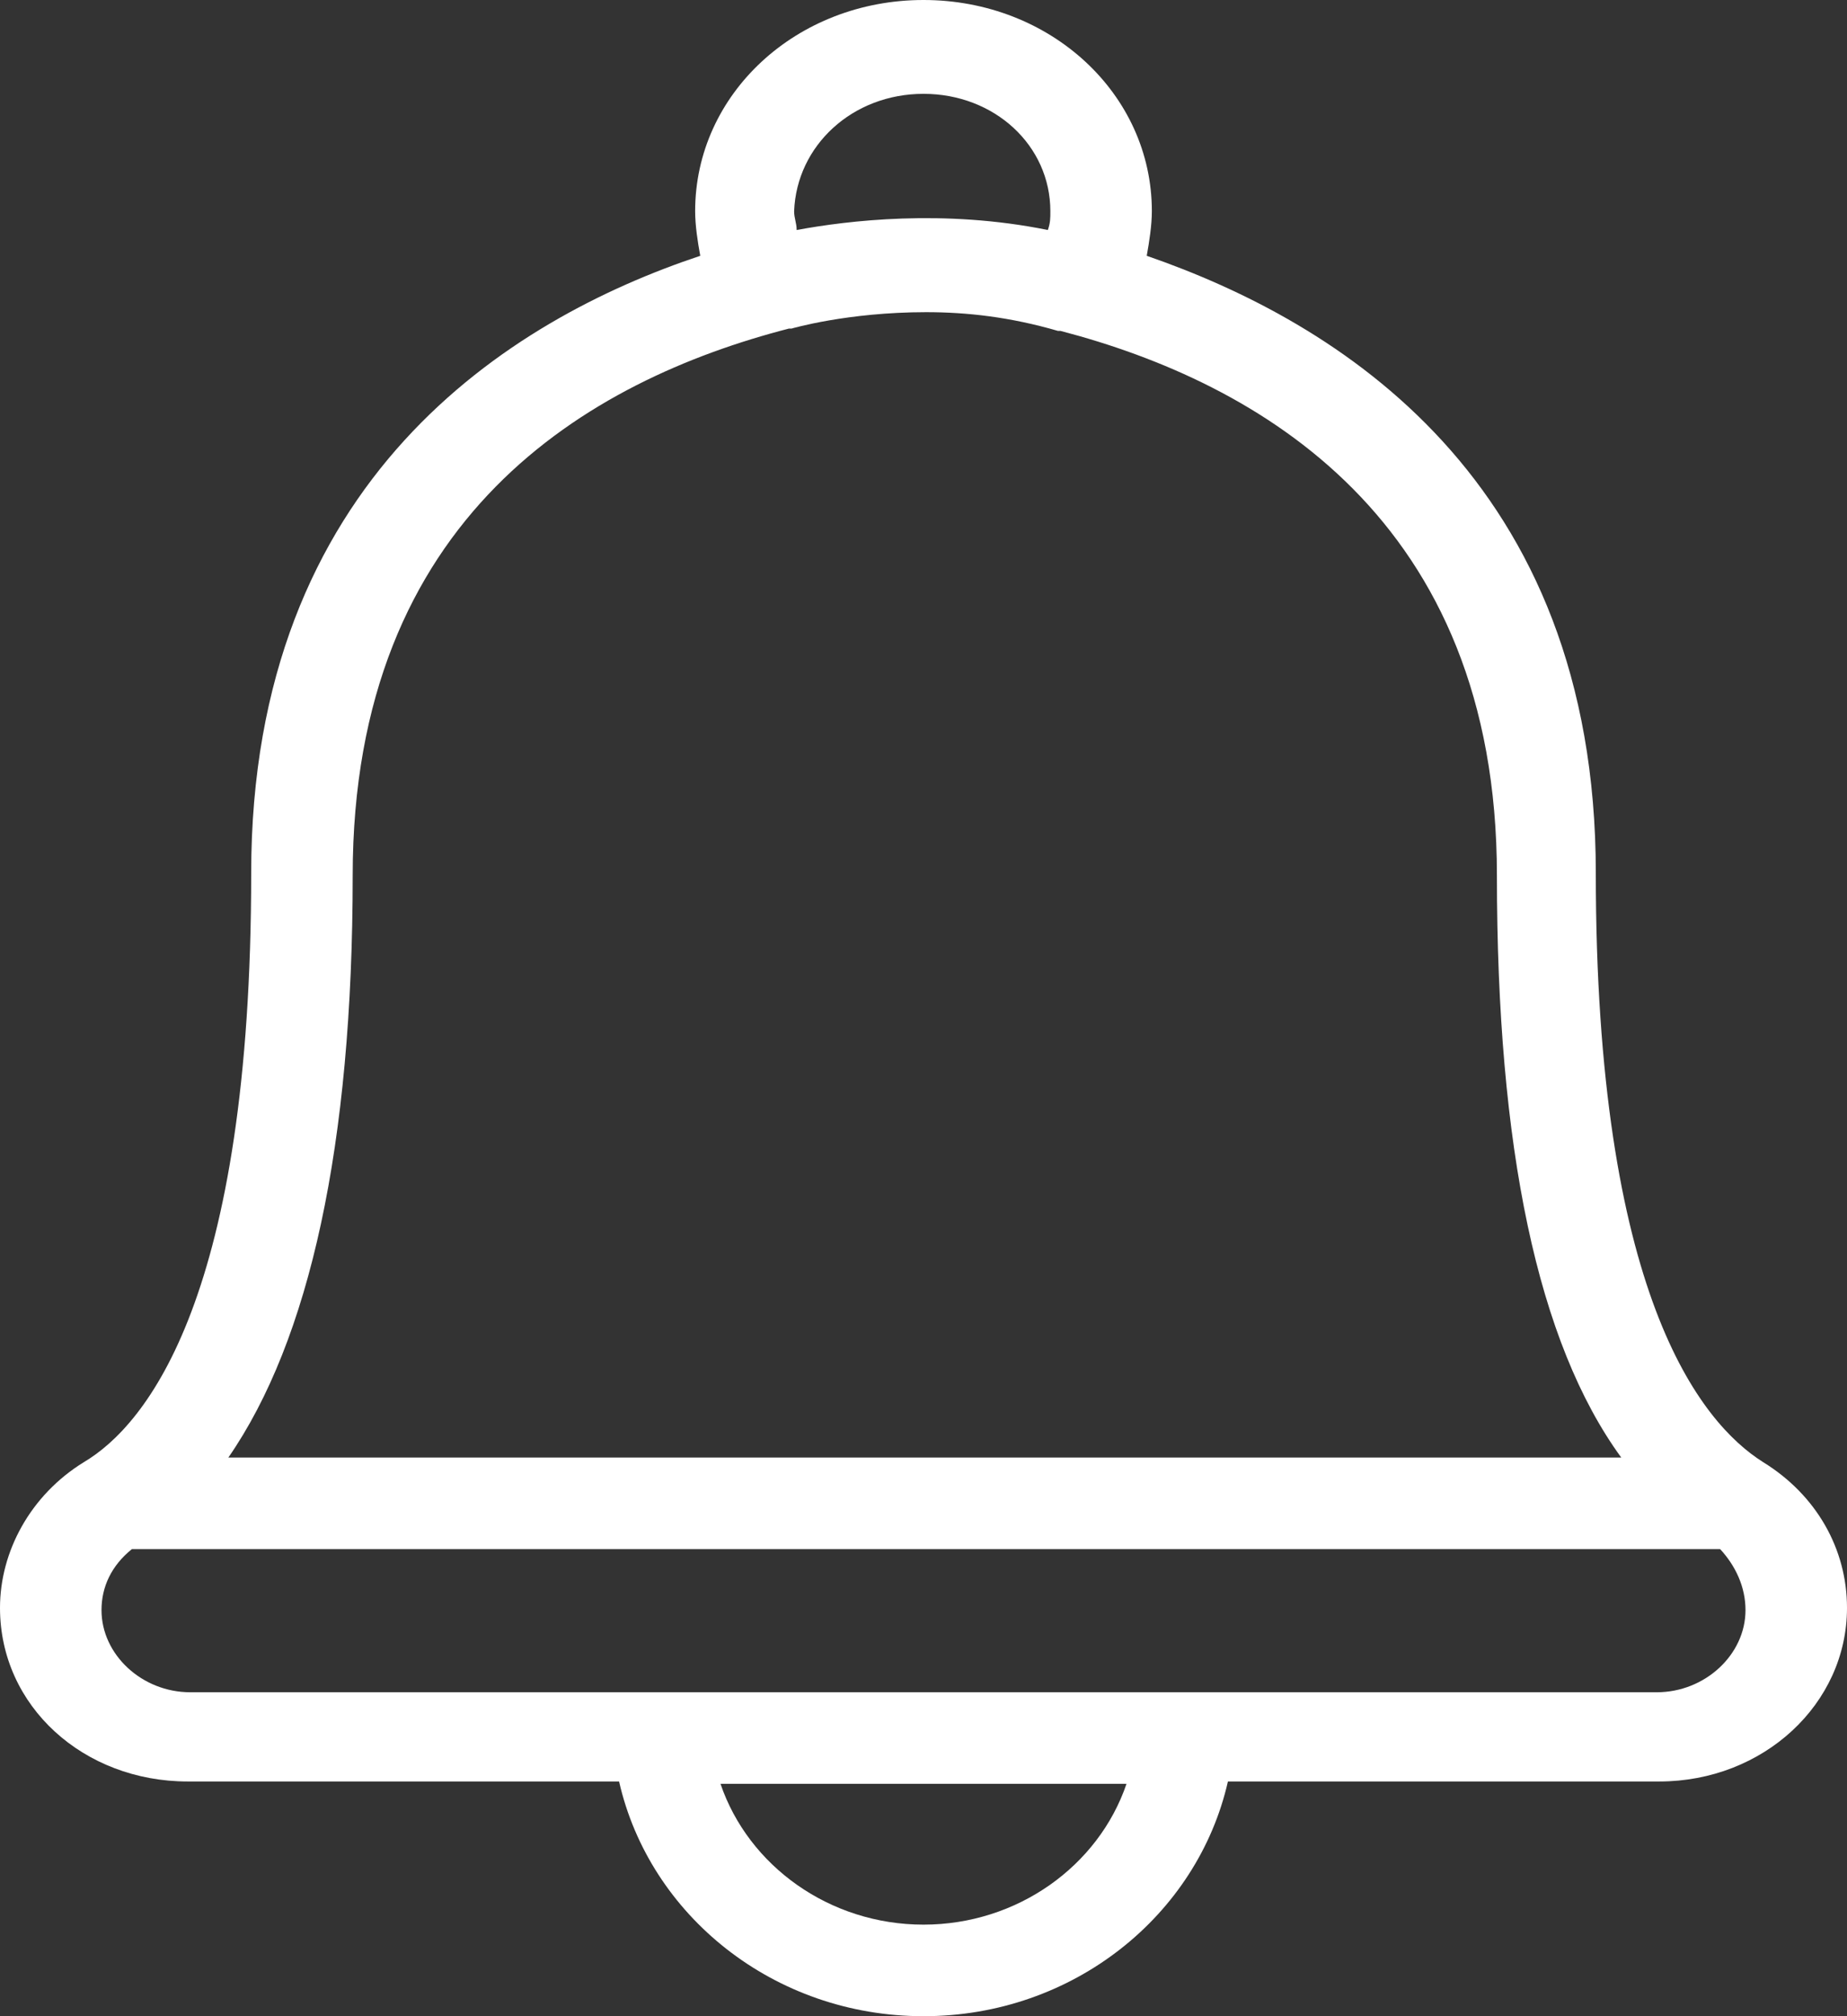 <svg width="22" height="24" viewBox="0 0 22 24" fill="none" xmlns="http://www.w3.org/2000/svg">
<rect x="0" y="0" width="22" height="24" fill="#333333" stroke="none"/>
<path d="M2.992 10.393C2.992 15.423 1.753 16.959 0.997 17.406C0.363 17.797 0 18.468 0 19.139C0 20.312 0.997 21.206 2.236 21.206H7.374C7.736 22.799 9.217 24 11 24C12.783 24 14.264 22.799 14.626 21.206H19.764C21.003 21.206 22 20.284 22 19.139C22 18.44 21.637 17.797 21.003 17.406C20.247 16.931 19.008 15.395 19.008 10.393C19.008 5.7 15.926 3.828 13.659 3.045C13.689 2.878 13.72 2.682 13.72 2.514C13.72 1.117 12.511 0 11 0C9.489 0 8.28 1.117 8.28 2.514C8.28 2.682 8.31 2.878 8.341 3.045C6.074 3.8 2.992 5.7 2.992 10.393H2.992ZM11 22.91C9.882 22.91 8.915 22.212 8.582 21.234H13.418C13.085 22.212 12.118 22.91 11 22.91ZM20.791 19.166C20.791 19.697 20.308 20.144 19.734 20.144H2.266C1.692 20.144 1.209 19.697 1.209 19.166C1.209 18.887 1.329 18.635 1.571 18.44H20.489C20.67 18.636 20.791 18.887 20.791 19.166H20.791ZM11 1.117C11.846 1.117 12.511 1.732 12.511 2.514C12.511 2.598 12.511 2.654 12.481 2.738C11.242 2.486 10.094 2.626 9.489 2.738C9.489 2.654 9.459 2.598 9.459 2.514C9.489 1.732 10.154 1.117 11 1.117H11ZM9.398 3.911H9.429C9.429 3.911 10.093 3.716 11.03 3.716C11.514 3.716 12.027 3.772 12.602 3.939H12.632C14.989 4.554 17.83 6.174 17.83 10.421C17.83 13.662 18.313 15.981 19.311 17.35H2.72C3.687 15.953 4.201 13.634 4.201 10.421C4.201 6.146 7.011 4.526 9.398 3.911L9.398 3.911Z" fill="white"/>
</svg>
